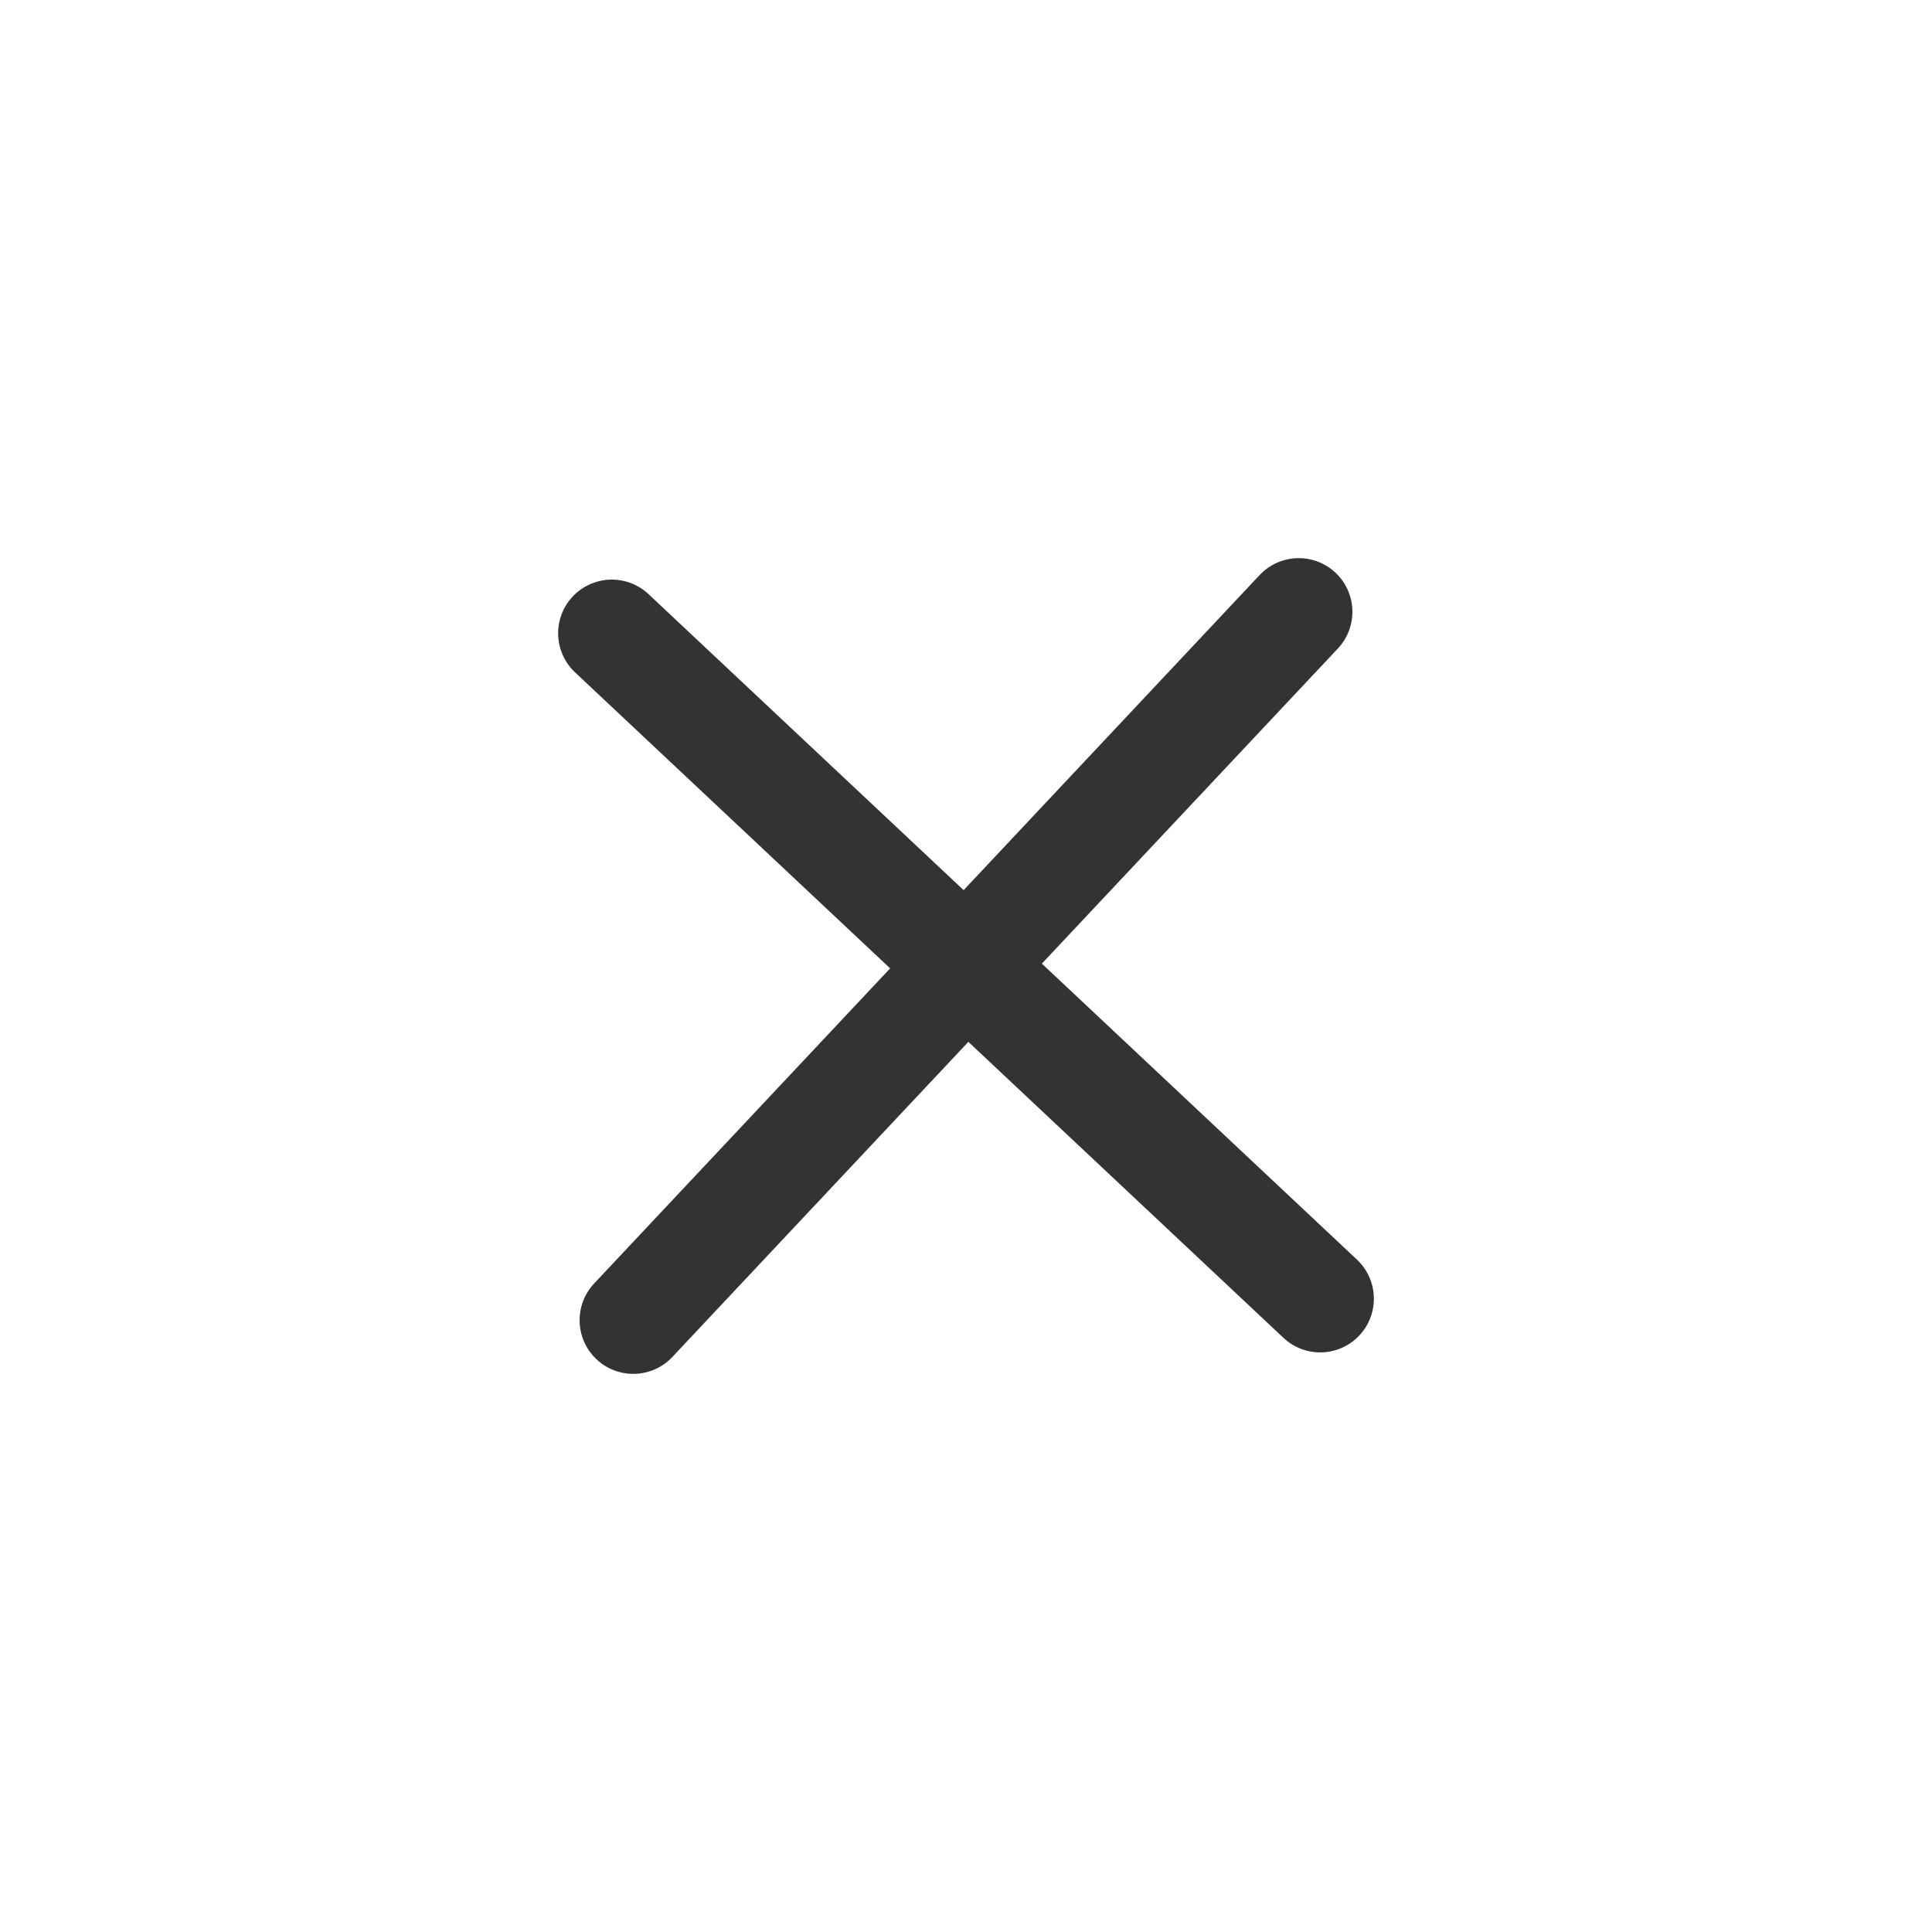 <?xml version="1.0" encoding="utf-8"?>
<!-- Generator: Adobe Illustrator 21.0.0, SVG Export Plug-In . SVG Version: 6.00 Build 0)  -->
<svg version="1.1" id="Capa_1" xmlns="http://www.w3.org/2000/svg" xmlns:xlink="http://www.w3.org/1999/xlink" x="0px" y="0px"
	 viewBox="0 0 18 18" style="enable-background:new 0 0 18 18;" xml:space="preserve">
<style type="text/css">
	.st0{fill:none;stroke:#333333;stroke-linecap:round;stroke-linejoin:round;stroke-miterlimit:10;}
</style>
<line class="st0" x1="5.7" y1="5.9" x2="12.3" y2="12.1"/>
<line class="st0" x1="5.9" y1="12.3" x2="12.1" y2="5.7"/>
</svg>
